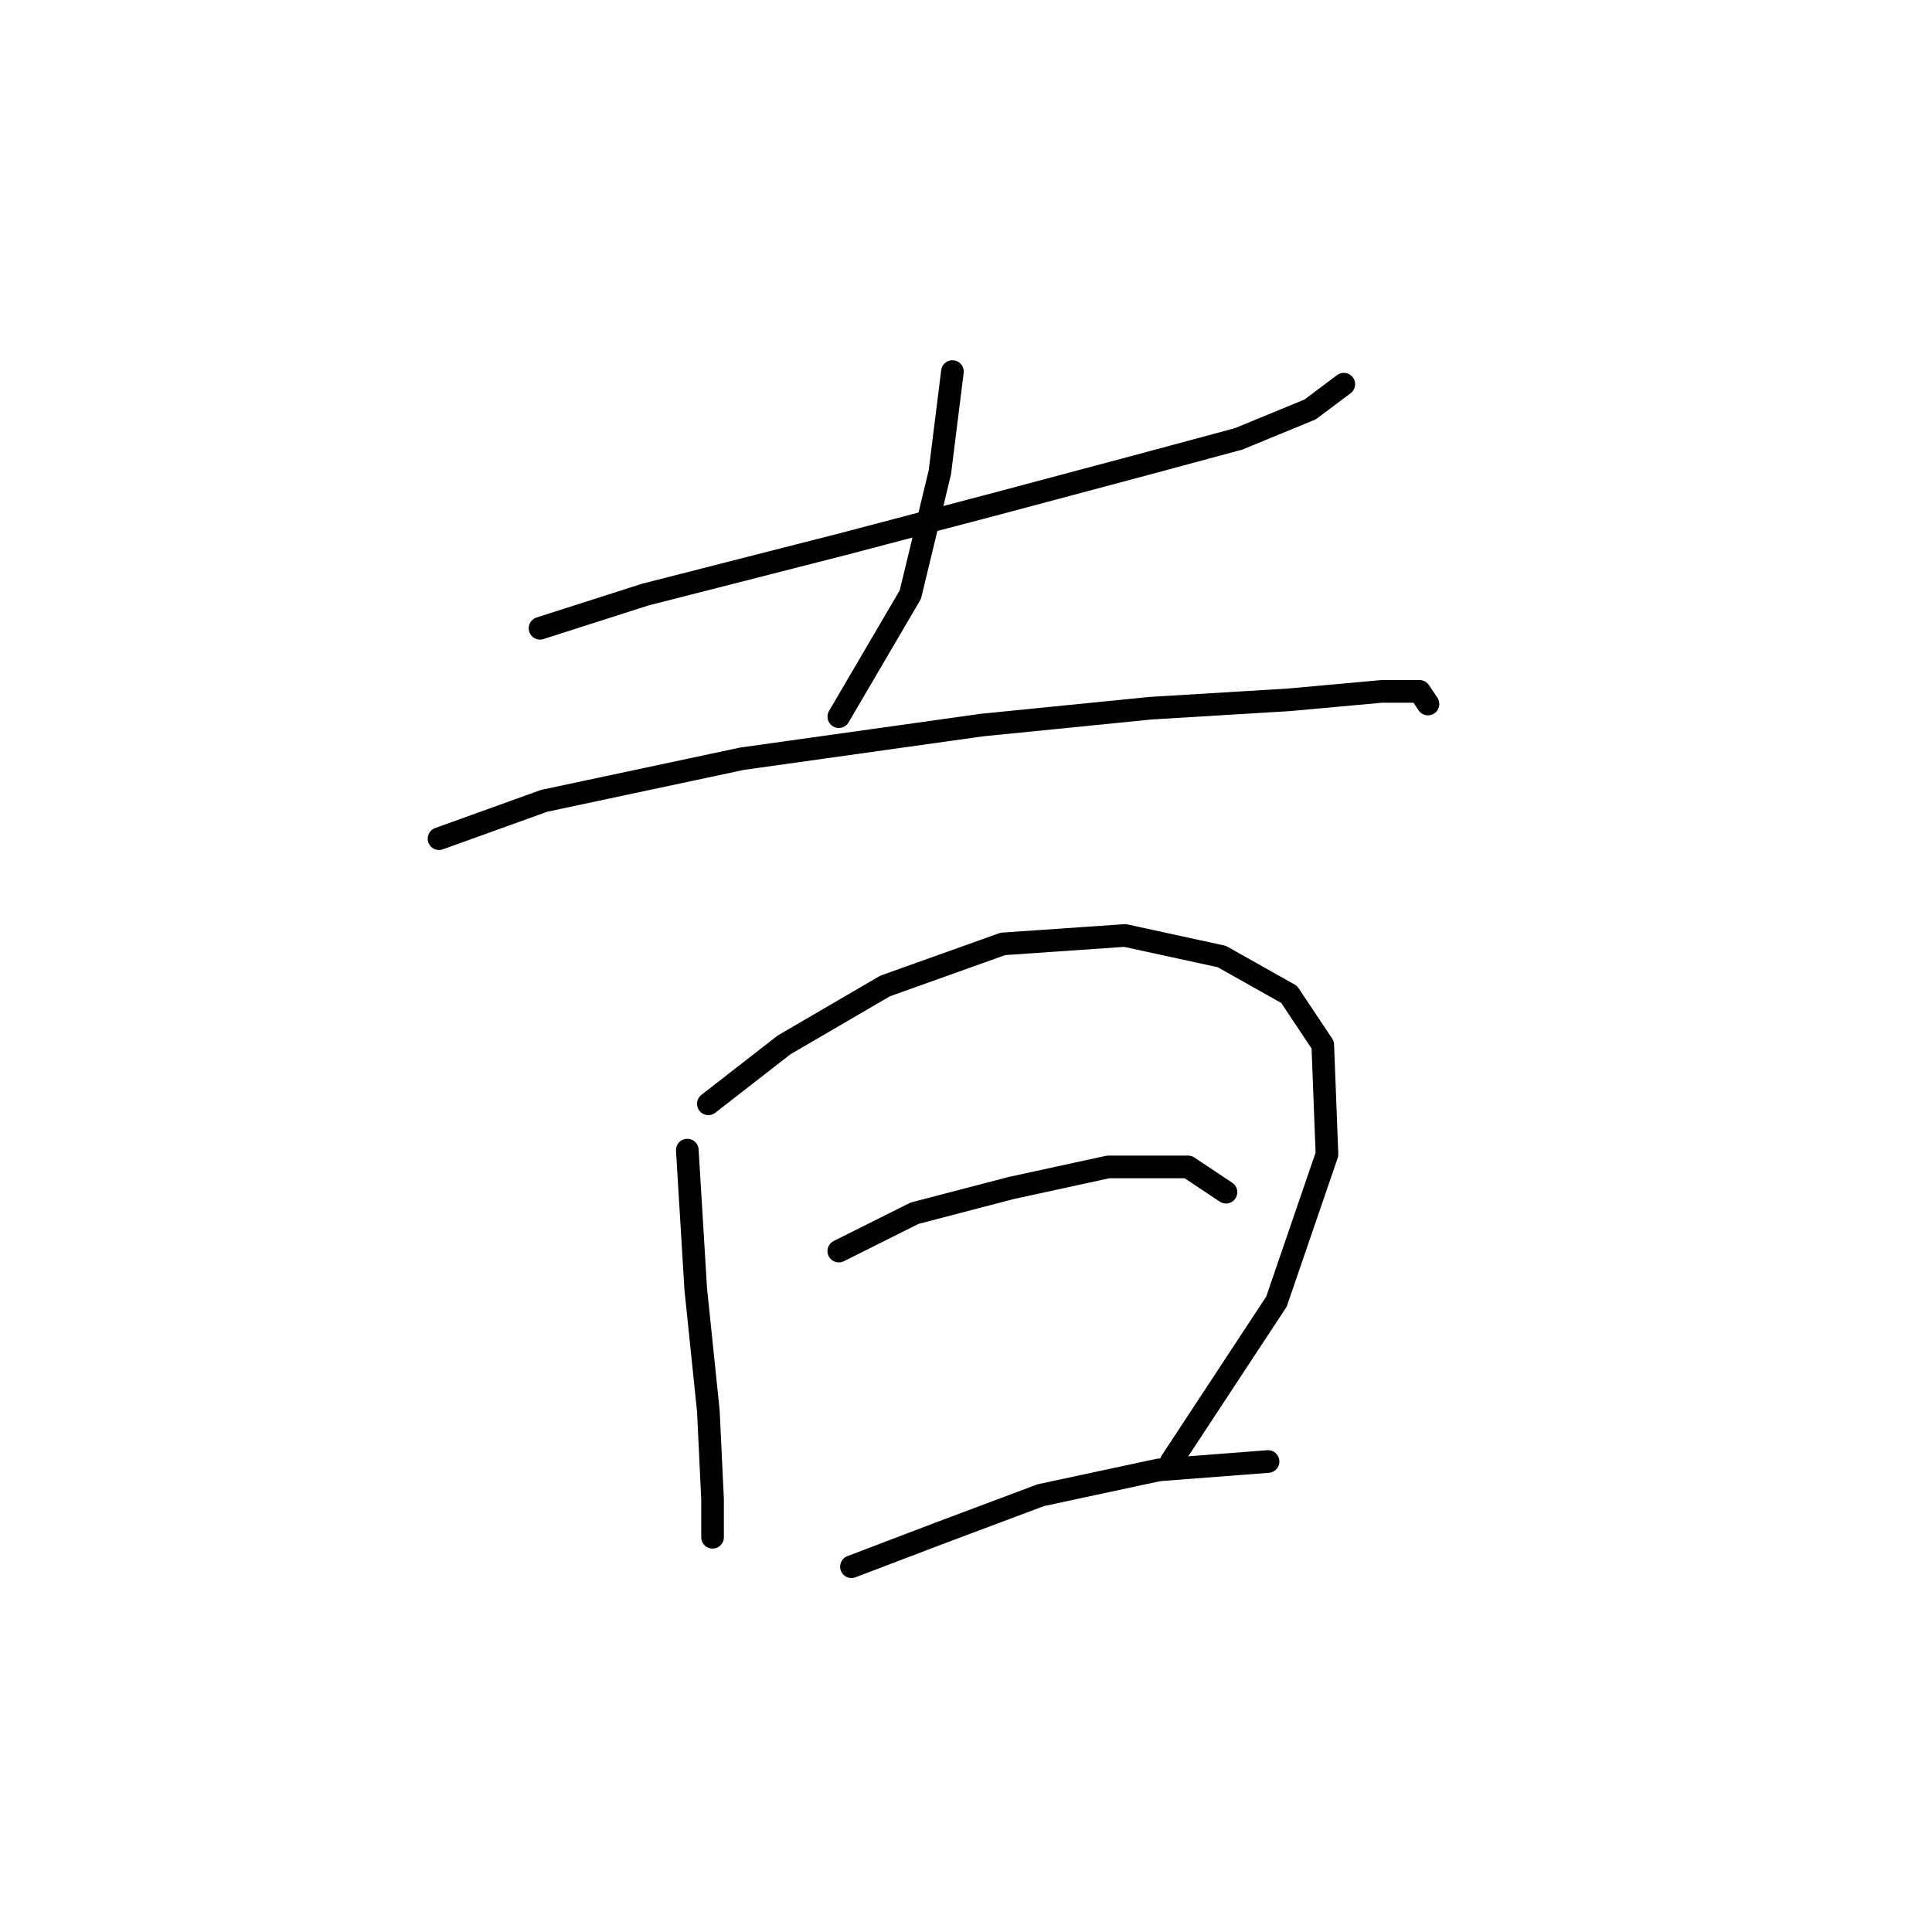 <?xml version="1.0" standalone="no"?>
    <svg width="256" height="256" xmlns="http://www.w3.org/2000/svg" version="1.1">
    <polyline stroke="black" stroke-width="3" stroke-linecap="round" fill="transparent" stroke-linejoin="round" points="71.556 83.249 85.496 78.788 111.704 72.097 132.894 66.52 149.623 62.059 164.121 58.156 173.6 54.253 178.061 50.907 178.061 50.907 " />
        <polyline stroke="black" stroke-width="3" stroke-linecap="round" fill="transparent" stroke-linejoin="round" points="126.202 49.234 124.53 62.617 120.626 78.788 111.147 94.959 111.147 94.959 " />
        <polyline stroke="black" stroke-width="3" stroke-linecap="round" fill="transparent" stroke-linejoin="round" points="58.173 111.13 72.113 106.111 98.321 100.535 130.106 96.074 152.411 93.844 170.812 92.729 183.08 91.613 188.098 91.613 189.214 93.286 189.214 93.286 " />
        <polyline stroke="black" stroke-width="3" stroke-linecap="round" fill="transparent" stroke-linejoin="round" points="91.072 152.394 92.188 170.795 93.86 186.966 94.418 198.676 94.418 203.695 94.418 203.695 " />
        <polyline stroke="black" stroke-width="3" stroke-linecap="round" fill="transparent" stroke-linejoin="round" points="93.86 146.26 103.898 138.453 117.281 130.647 132.894 125.071 149.065 123.955 161.89 126.743 170.812 131.762 175.273 138.453 175.831 152.952 169.139 172.468 155.199 193.658 155.199 193.658 " />
        <polyline stroke="black" stroke-width="3" stroke-linecap="round" fill="transparent" stroke-linejoin="round" points="111.147 165.777 121.184 160.758 134.009 157.412 146.834 154.624 157.429 154.624 162.448 157.97 162.448 157.97 " />
        <polyline stroke="black" stroke-width="3" stroke-linecap="round" fill="transparent" stroke-linejoin="round" points="112.82 207.598 124.53 203.137 137.912 198.119 153.526 194.773 168.024 193.658 168.024 193.658 " />
        </svg>